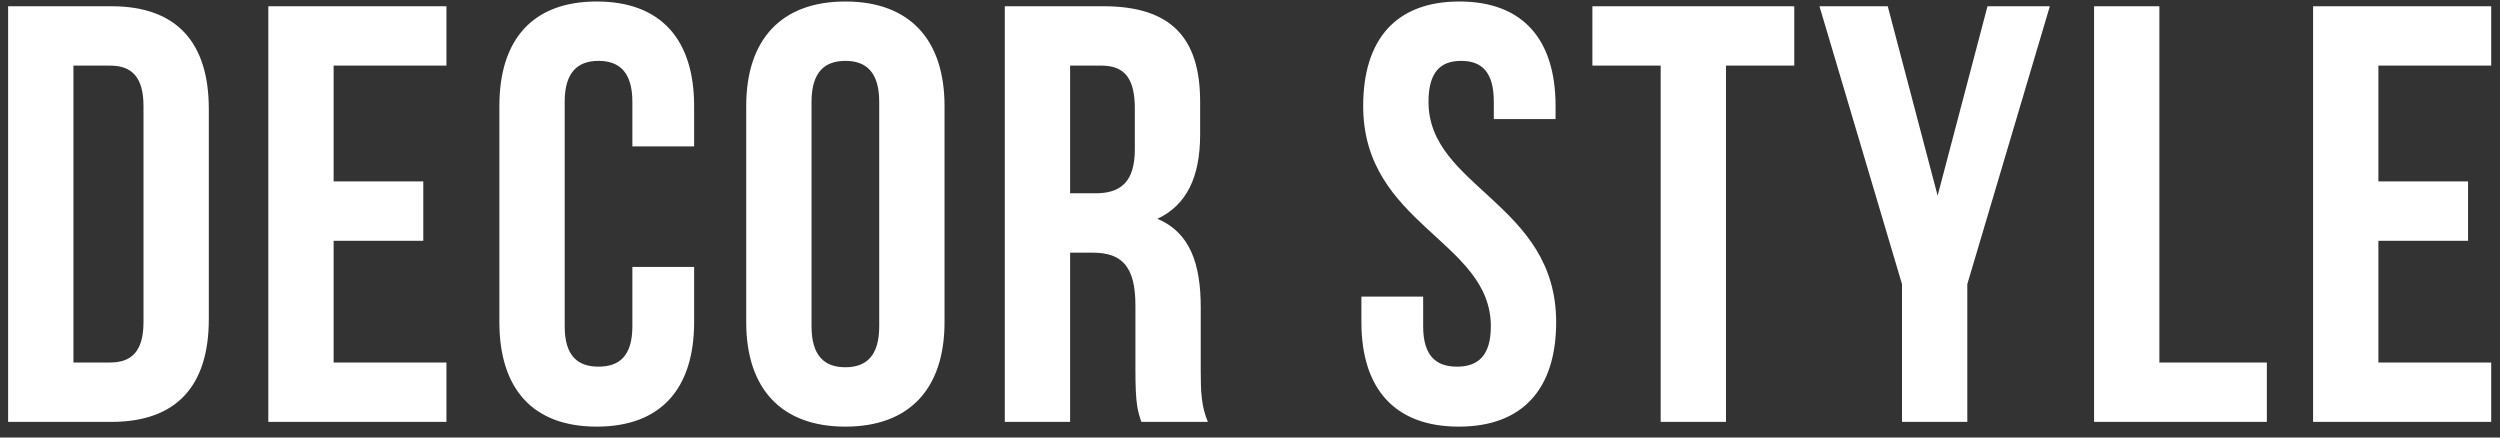 <svg width="160" height="28" viewBox="0 0 160 28" fill="none" xmlns="http://www.w3.org/2000/svg">
<rect x="0" y="0" width="160" height="28" fill="#333333" stroke="none"/>
<path d="M0.52 27H7.132C11.312 27 13.364 24.682 13.364 20.426V6.974C13.364 2.718 11.312 0.4 7.132 0.4H0.52V27ZM7.056 4.2C8.386 4.2 9.184 4.884 9.184 6.784V20.616C9.184 22.516 8.386 23.2 7.056 23.2H4.7V4.2H7.056ZM21.352 4.2H28.572V0.4H17.172V27H28.572V23.2H21.352V15.41H27.09V11.61H21.352V4.2ZM40.472 17.082V20.882C40.472 22.782 39.636 23.466 38.306 23.466C36.976 23.466 36.14 22.782 36.14 20.882V6.518C36.14 4.618 36.976 3.896 38.306 3.896C39.636 3.896 40.472 4.618 40.472 6.518V9.368H44.424V6.784C44.424 2.528 42.296 0.096 38.192 0.096C34.088 0.096 31.96 2.528 31.96 6.784V20.616C31.96 24.872 34.088 27.304 38.192 27.304C42.296 27.304 44.424 24.872 44.424 20.616V17.082H40.472ZM51.938 6.518C51.938 4.618 52.774 3.896 54.104 3.896C55.434 3.896 56.27 4.618 56.27 6.518V20.882C56.27 22.782 55.434 23.504 54.104 23.504C52.774 23.504 51.938 22.782 51.938 20.882V6.518ZM47.758 20.616C47.758 24.872 50 27.304 54.104 27.304C58.208 27.304 60.45 24.872 60.45 20.616V6.784C60.45 2.528 58.208 0.096 54.104 0.096C50 0.096 47.758 2.528 47.758 6.784V20.616ZM77.303 27C76.885 26.012 76.847 25.062 76.847 23.77V19.666C76.847 16.892 76.163 14.878 74.073 14.004C75.935 13.13 76.809 11.344 76.809 8.608V6.518C76.809 2.414 74.947 0.4 70.615 0.4H64.307V27H68.487V16.17H69.931C71.831 16.17 72.667 17.082 72.667 19.552V23.732C72.667 25.898 72.819 26.316 73.047 27H77.303ZM70.501 4.2C71.983 4.2 72.629 5.036 72.629 6.936V9.558C72.629 11.686 71.679 12.37 70.121 12.37H68.487V4.2H70.501ZM87.244 6.784C87.244 14.384 95.414 15.41 95.414 20.882C95.414 22.782 94.578 23.466 93.248 23.466C91.918 23.466 91.082 22.782 91.082 20.882V18.982H87.13V20.616C87.13 24.872 89.258 27.304 93.362 27.304C97.466 27.304 99.594 24.872 99.594 20.616C99.594 13.016 91.424 11.99 91.424 6.518C91.424 4.618 92.184 3.896 93.514 3.896C94.844 3.896 95.604 4.618 95.604 6.518V7.62H99.556V6.784C99.556 2.528 97.466 0.096 93.4 0.096C89.334 0.096 87.244 2.528 87.244 6.784ZM101.913 4.2H106.283V27H110.463V4.2H114.833V0.4H101.913V4.2ZM121.728 27H125.908V18.184L131.19 0.4H127.2L124.008 12.522L120.816 0.4H116.446L121.728 18.184V27ZM134.02 27H145.078V23.2H138.2V0.4H134.02V27ZM152.217 4.2H159.437V0.4H148.037V27H159.437V23.2H152.217V15.41H157.955V11.61H152.217V4.2Z" fill="white"/>
</svg>
